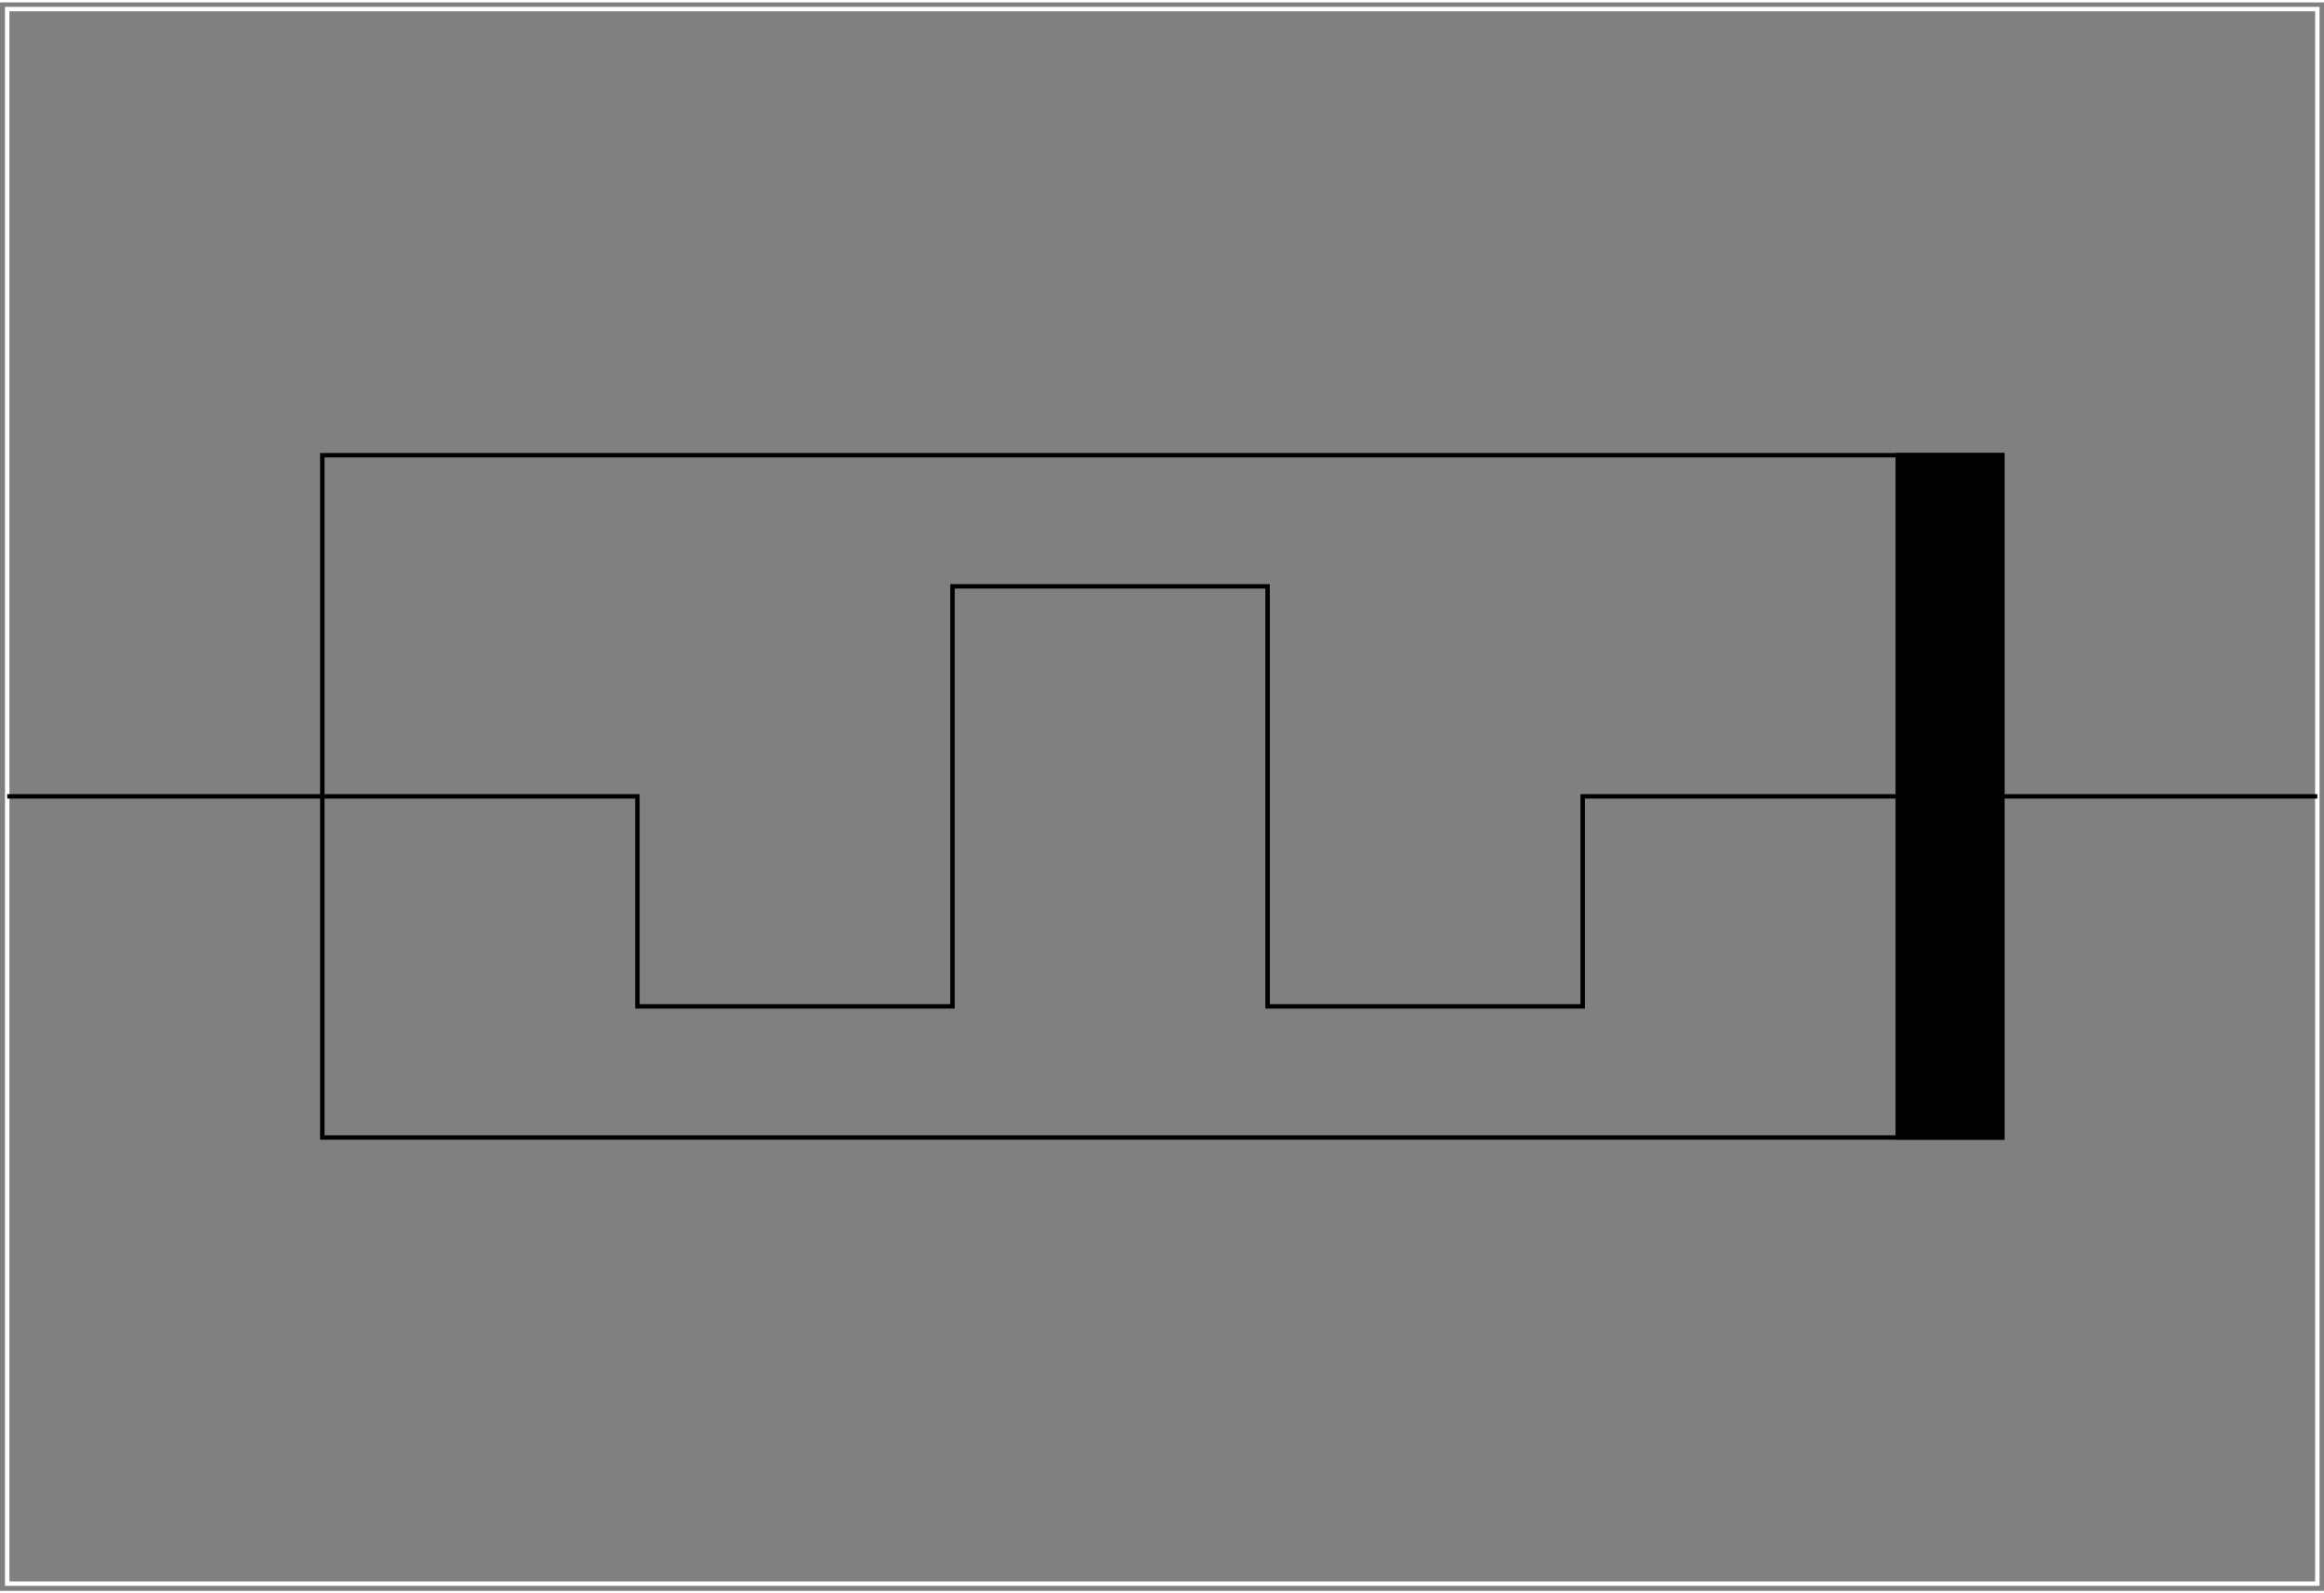 <?xml version="1.0" standalone="no"?>
<!DOCTYPE svg PUBLIC "-//W3C//DTD SVG 1.1//EN"
"http://www.w3.org/Graphics/SVG/1.1/DTD/svg11.dtd">
<!-- Creator: fig2dev Version 3.2 Patchlevel 5d -->
<!-- CreationDate: Wed Nov 25 10:48:09 2015 -->
<!-- Magnification: 1.050 -->
<svg	xmlns="http://www.w3.org/2000/svg"
	xmlns:xlink="http://www.w3.org/1999/xlink"
	width="3.5in" height="2.4in"
	viewBox="81 -12 4182 2859">
<rect x="81" y="-12" width="4182" height="2859" fill="#808080" stroke="none"/>
<g style="stroke-width:.025in; fill:none">
<!-- Line: box -->
<rect x="94" y="0" width="4157" height="2834" rx="0" 
style="stroke:#ffffff;stroke-width:8;
stroke-linejoin:miter; stroke-linecap:butt;
"/>
<!-- Line -->
<polyline points="94,1417
661,1417
" style="stroke:#000000;stroke-width:8;
stroke-linejoin:miter; stroke-linecap:butt;
"/>
<!-- Line -->
<polyline points="4251,1417
3685,1417
" style="stroke:#000000;stroke-width:8;
stroke-linejoin:miter; stroke-linecap:butt;
"/>
<!-- Line -->
<polyline points="661,1417
1228,1417
1228,1795
1795,1795
1795,1039
2362,1039
2362,1795
2929,1795
2929,1417
3496,1417
" style="stroke:#000000;stroke-width:8;
stroke-linejoin:miter; stroke-linecap:butt;
"/>
<!-- Line: box -->
<rect x="661" y="803" width="3023" height="1228" rx="0" 
style="stroke:#000000;stroke-width:8;
stroke-linejoin:miter; stroke-linecap:butt;
"/>
<!-- Line: box -->
<rect x="3496" y="803" width="188" height="1228" rx="0" 
style="stroke:#000000;stroke-width:8;
stroke-linejoin:miter; stroke-linecap:butt;
fill:#000000;
"/>
</g>
</svg>
